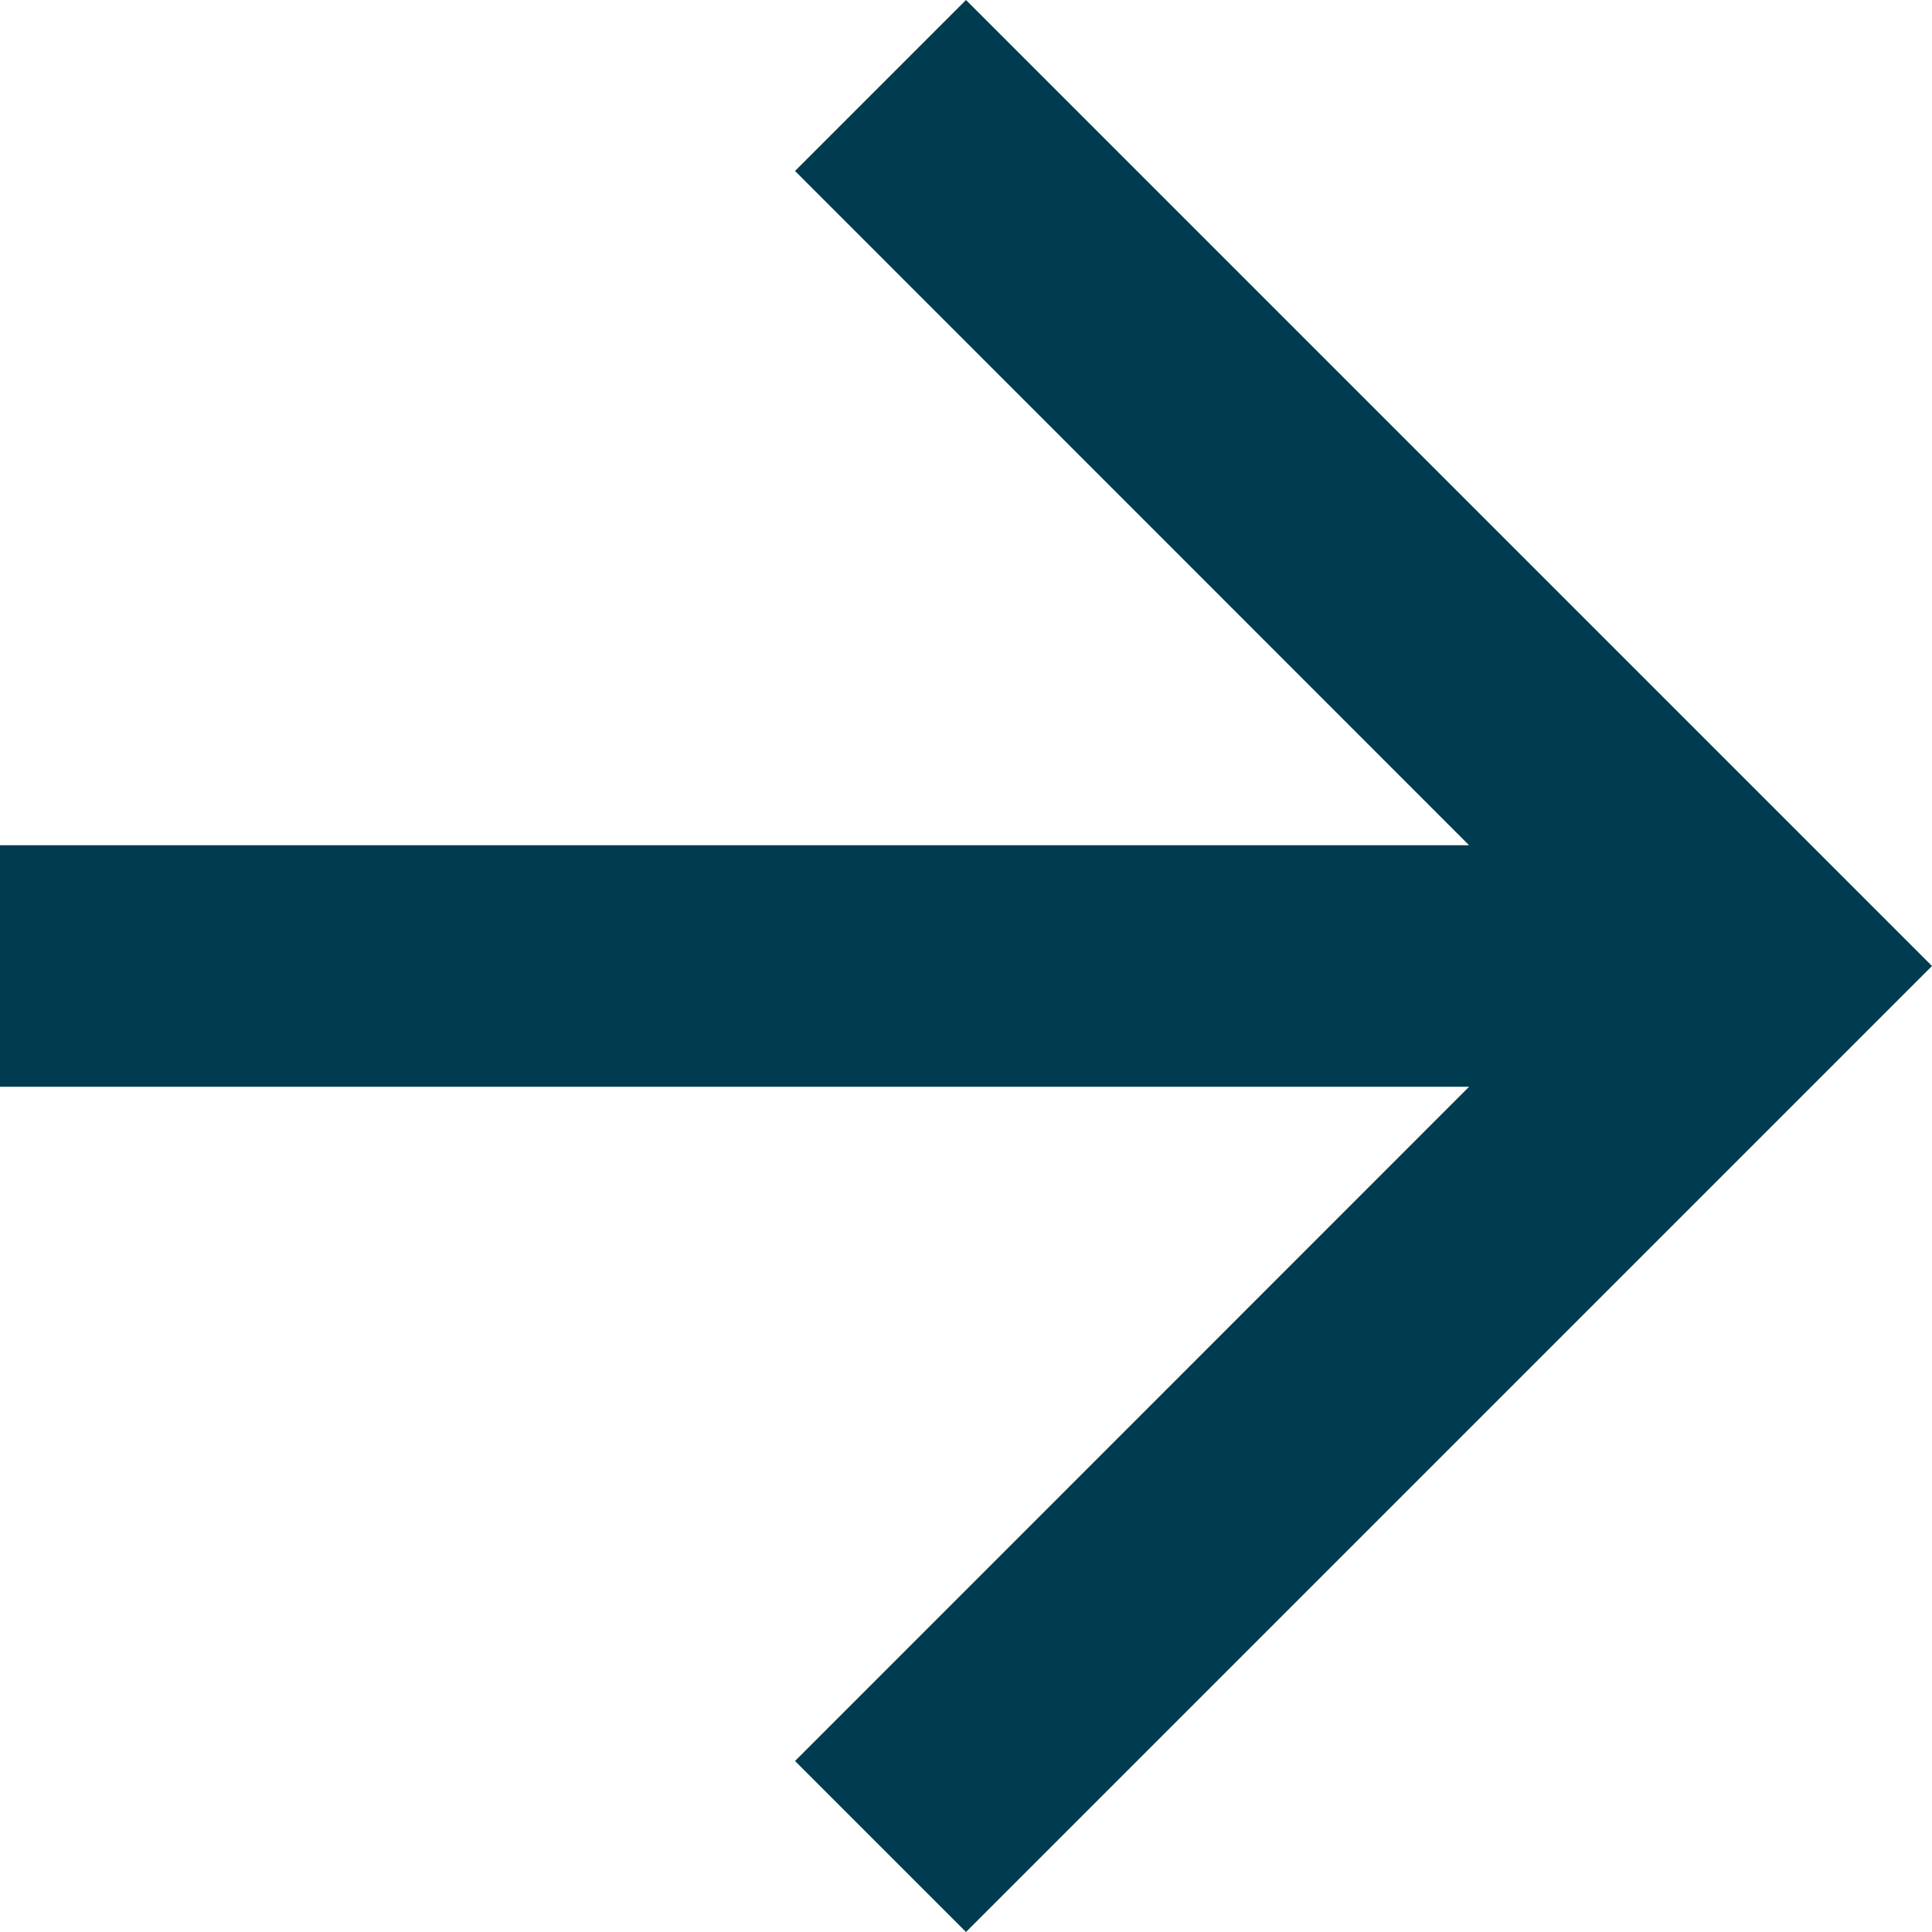 <svg width="10" height="10" viewBox="0 0 10 10" fill="none" xmlns="http://www.w3.org/2000/svg">
<path d="M5 10L4.115 9.115L7.604 5.625H0V4.375H7.604L4.115 0.885L5 0L10 5L5 10Z" fill="#003C4F"/>
</svg>
